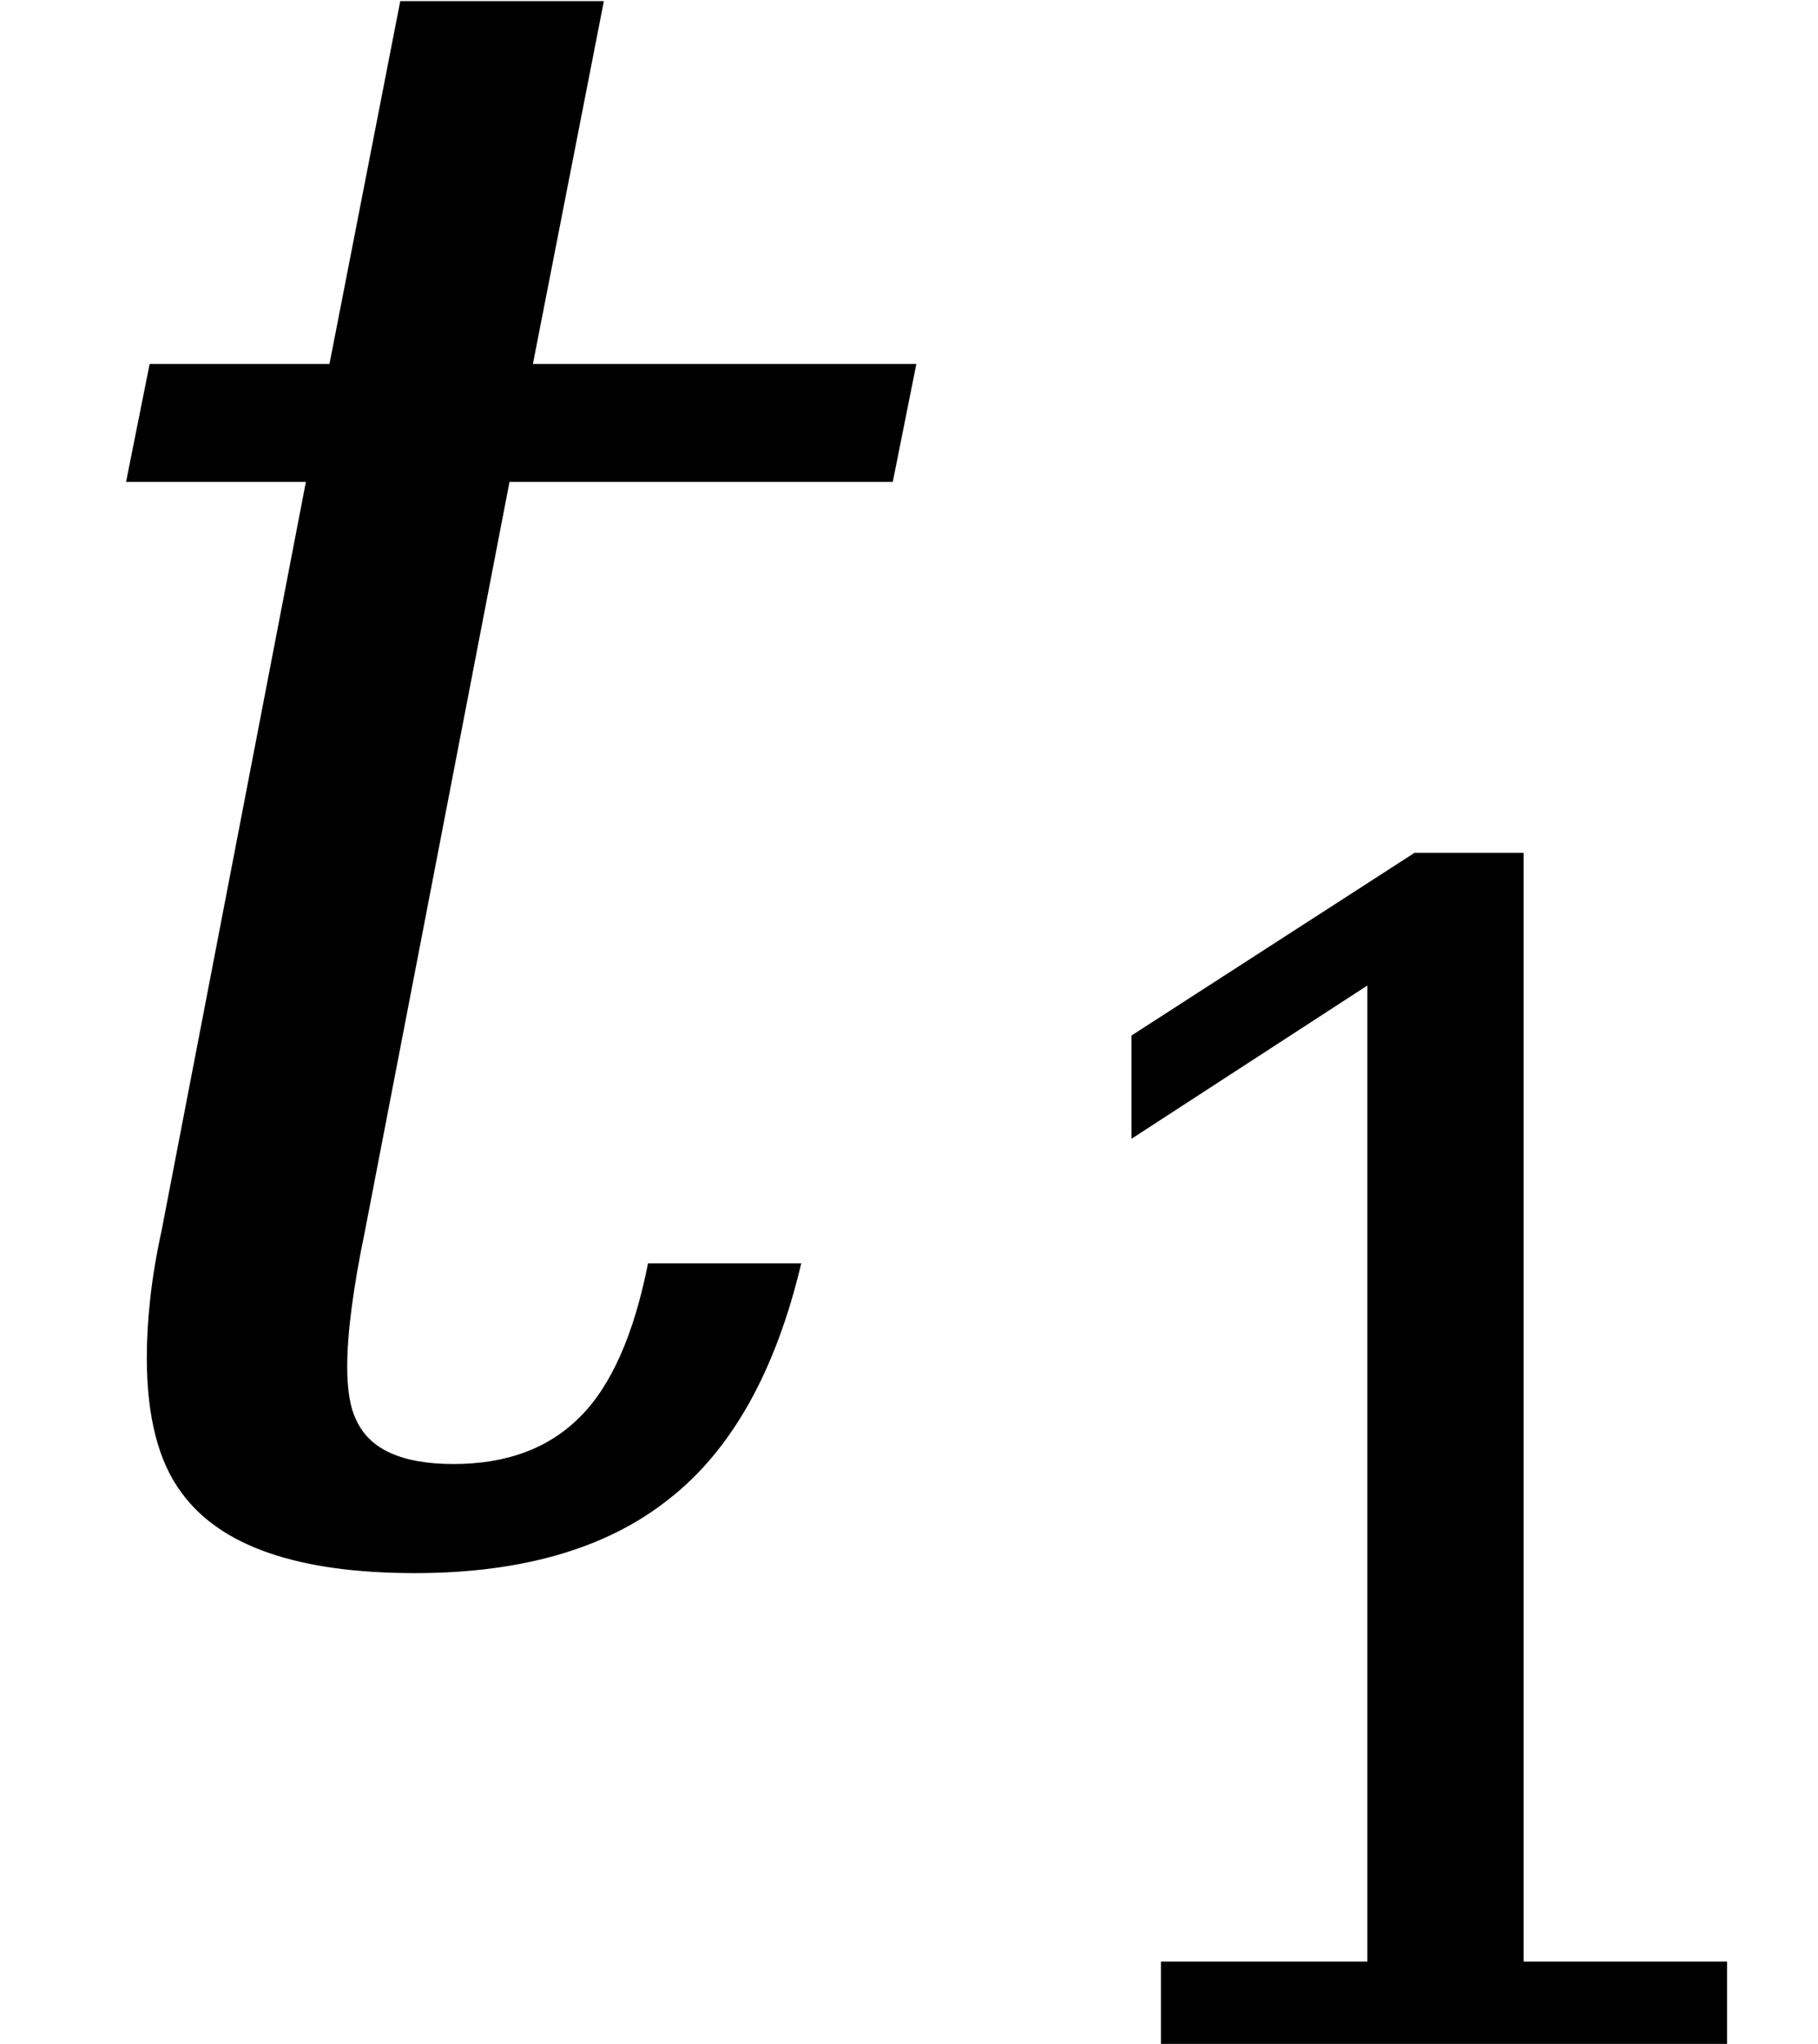 <svg xmlns="http://www.w3.org/2000/svg" xmlns:xlink="http://www.w3.org/1999/xlink" width="9.634pt" height="10.828pt" viewBox="0 0 9.634 10.828" version="1.1">
<defs>
<g>
<symbol overflow="visible" id="glyph0-0">
<path style="stroke:none;" d="M 0.594 2.125 L 0.594 -8.469 L 6.594 -8.469 L 6.594 2.125 Z M 1.266 1.453 L 5.938 1.453 L 5.938 -7.781 L 1.266 -7.781 Z M 1.266 1.453 "/>
</symbol>
<symbol overflow="visible" id="glyph0-1">
<path style="stroke:none;" d="M 1.609 -5.609 L 0.656 -5.609 L 0.781 -6.234 L 1.734 -6.234 L 2.109 -8.156 L 3.188 -8.156 L 2.812 -6.234 L 4.844 -6.234 L 4.719 -5.609 L 2.688 -5.609 L 1.922 -1.641 C 1.859 -1.336 1.828 -1.098 1.828 -0.922 C 1.828 -0.797 1.844 -0.703 1.875 -0.641 C 1.945 -0.484 2.117 -0.406 2.391 -0.406 C 2.672 -0.406 2.895 -0.488 3.062 -0.656 C 3.227 -0.82 3.348 -1.094 3.422 -1.469 L 4.234 -1.469 C 4.098 -0.895 3.863 -0.477 3.531 -0.219 C 3.207 0.039 2.758 0.172 2.188 0.172 C 1.57 0.172 1.16 0.031 0.953 -0.25 C 0.828 -0.414 0.766 -0.656 0.766 -0.969 C 0.766 -1.164 0.789 -1.391 0.844 -1.641 Z M 1.609 -5.609 "/>
</symbol>
<symbol overflow="visible" id="glyph1-0">
<path style="stroke:none;" d="M 0.422 1.5 L 0.422 -6 L 4.688 -6 L 4.688 1.5 Z M 0.906 1.031 L 4.203 1.031 L 4.203 -5.531 L 0.906 -5.531 Z M 0.906 1.031 "/>
</symbol>
<symbol overflow="visible" id="glyph1-1">
<path style="stroke:none;" d="M 1.203 0 L 1.203 -0.438 L 2.297 -0.438 L 2.297 -5.609 L 1.047 -4.797 L 1.047 -5.344 L 2.547 -6.312 L 3.125 -6.312 L 3.125 -0.438 L 4.203 -0.438 L 4.203 0 Z M 1.203 0 "/>
</symbol>
</g>
</defs>
<g id="surface6">
<g style="fill:rgb(0%,0%,0%);fill-opacity:1;">
  <use xlink:href="#glyph0-1" x="0.012" y="8.162"/>
</g>
<g style="fill:rgb(0%,0%,0%);fill-opacity:1;">
  <use xlink:href="#glyph1-1" x="4.949" y="10.83"/>
</g>
</g>
</svg>
